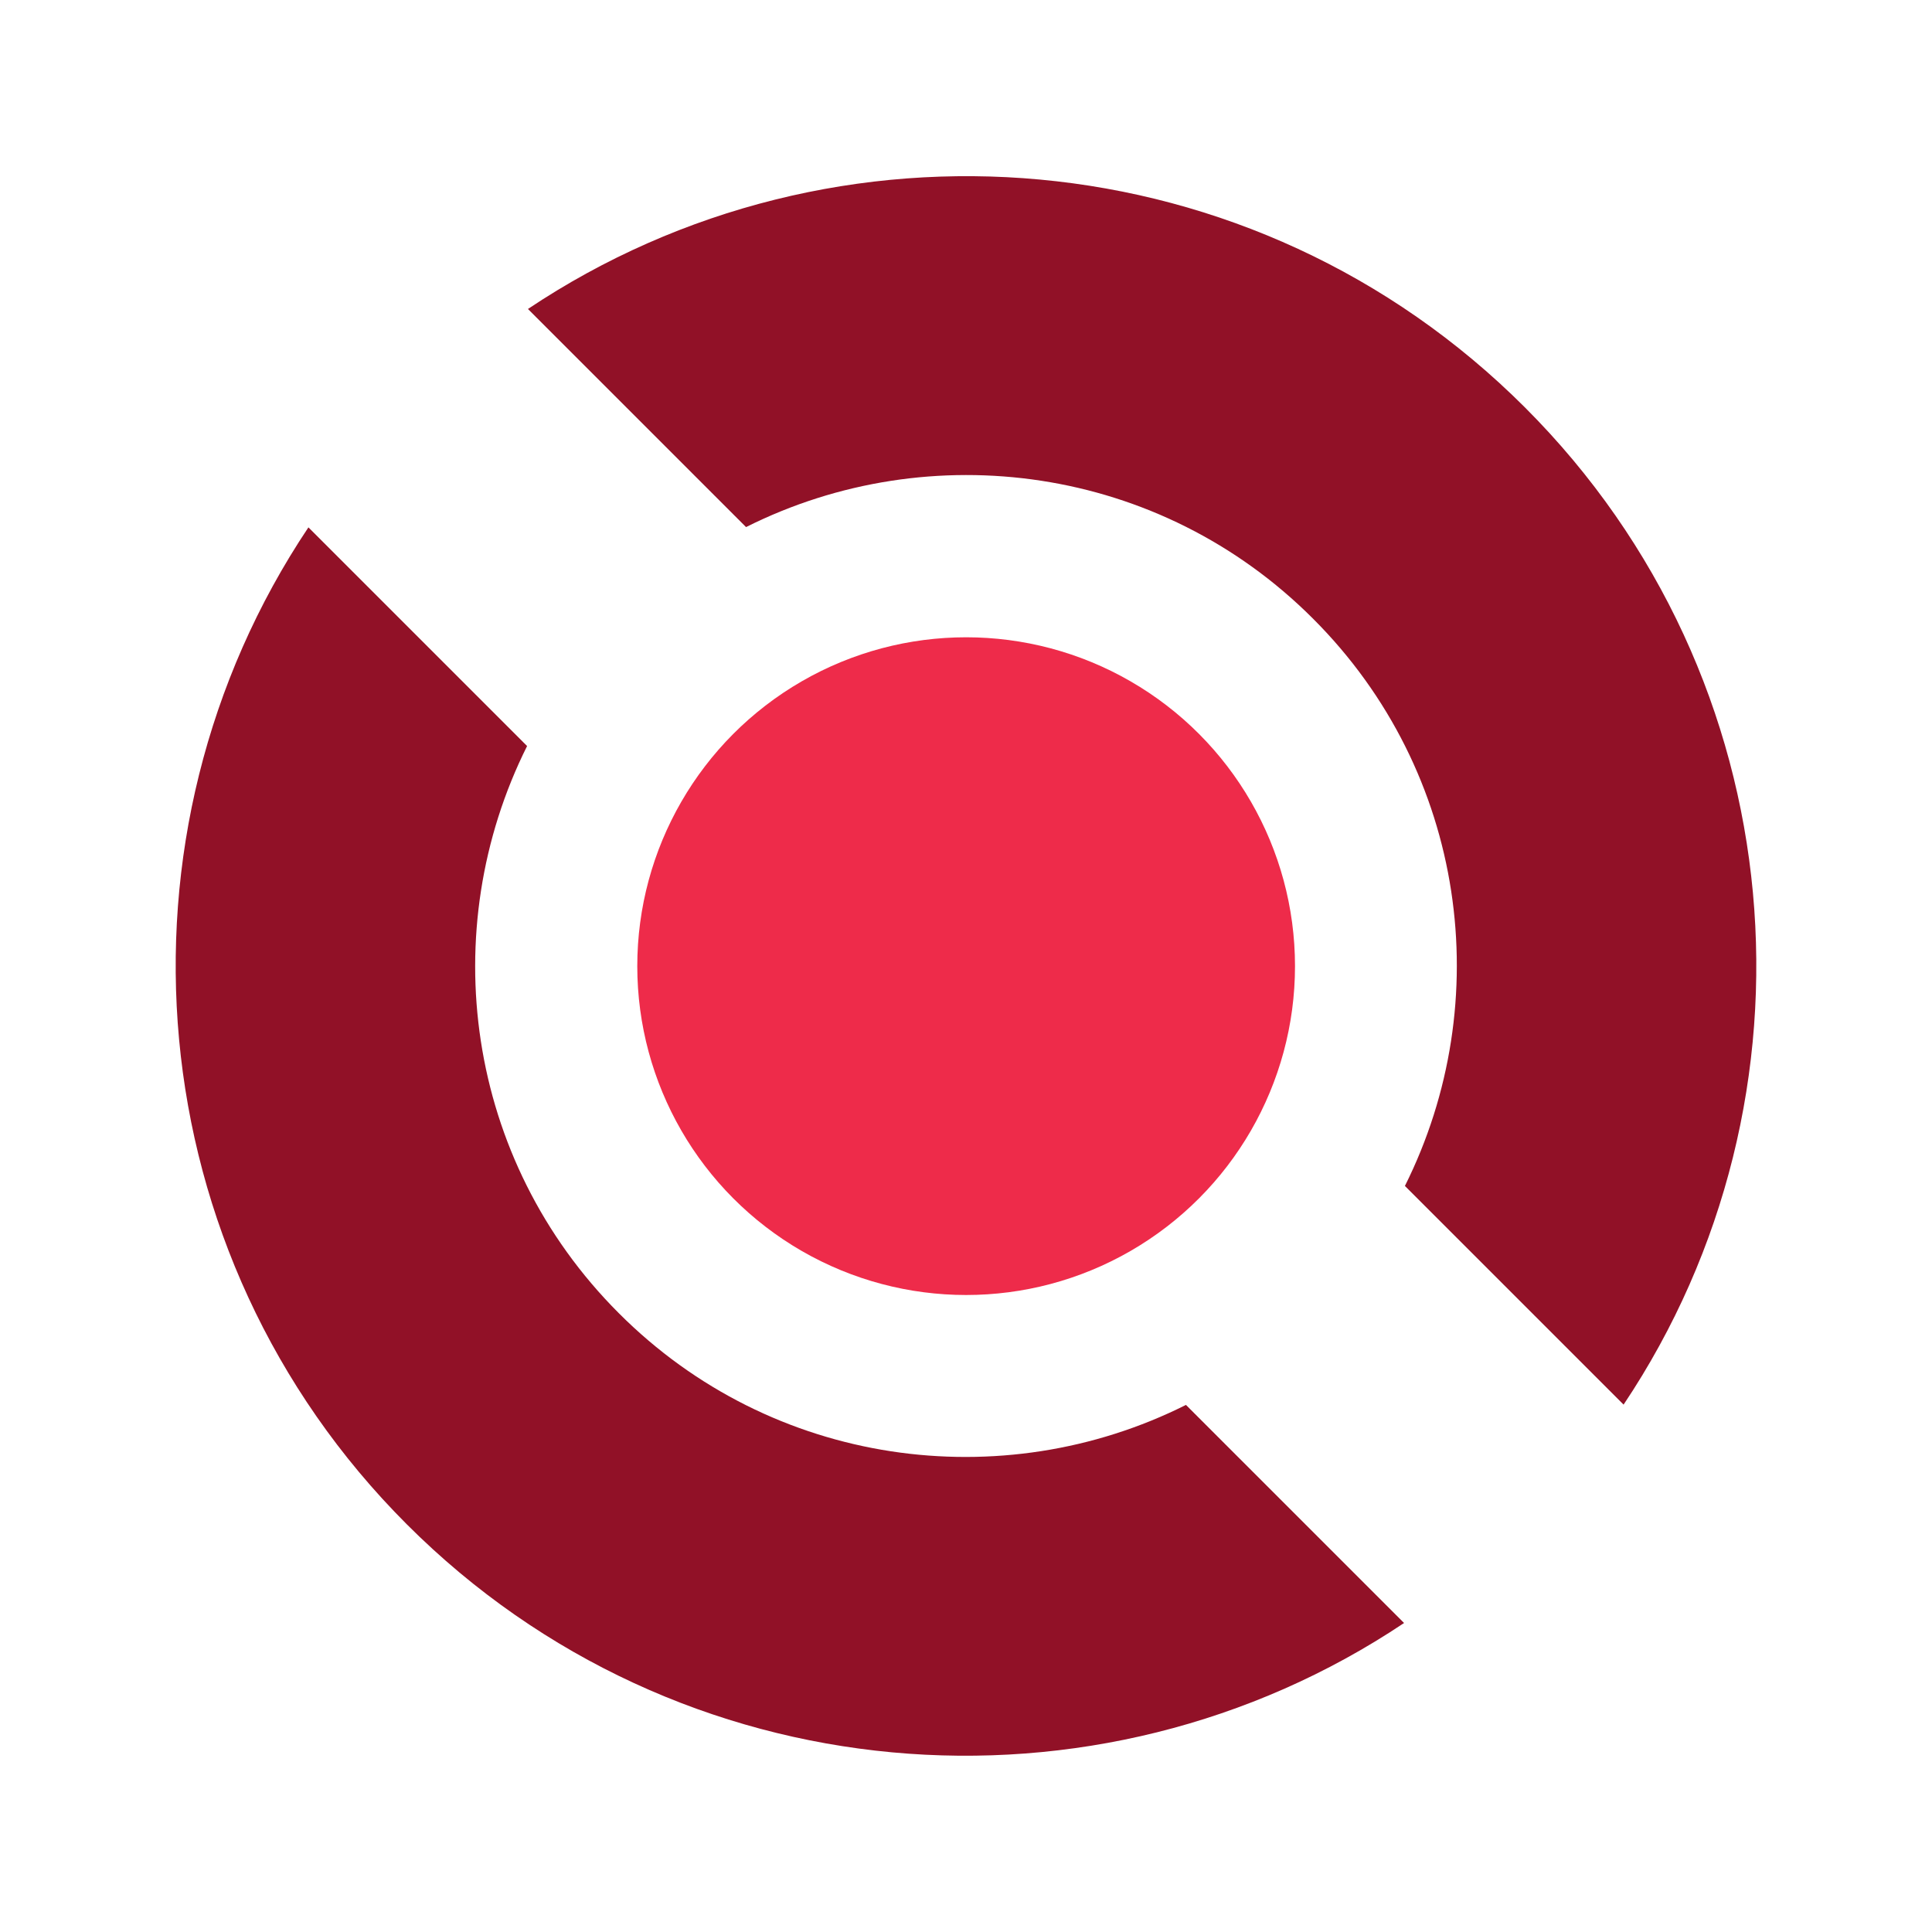 <svg width="16" height="16" id="Layer_1" data-name="Layer 1" xmlns="http://www.w3.org/2000/svg" version="1.1" viewBox="0 0 68.03 68.03">
  <g>
    <path d="M41.76,49.47c-6.48,3.25-14.57,2.18-19.97-3.23-5.41-5.41-6.47-13.49-3.23-19.97l-7.7-7.7c-7.23,10.81-6.07,25.57,3.47,35.11s24.3,10.7,35.11,3.47l-7.7-7.7Z" fill="#911127" stroke-width="0"/>
    <path d="M26.27,18.56c6.48-3.25,14.57-2.18,19.97,3.23,5.41,5.41,6.47,13.49,3.23,19.97l7.7,7.7c7.23-10.81,6.07-25.57-3.47-35.11-9.55-9.55-24.3-10.7-35.11-3.47l7.7,7.7Z" fill="#911127" stroke-width="0"/>
  </g>
  <circle cx="34.02" cy="34.02" r="11.58" fill="#ee2b4a" stroke-width="0"/>
</svg>